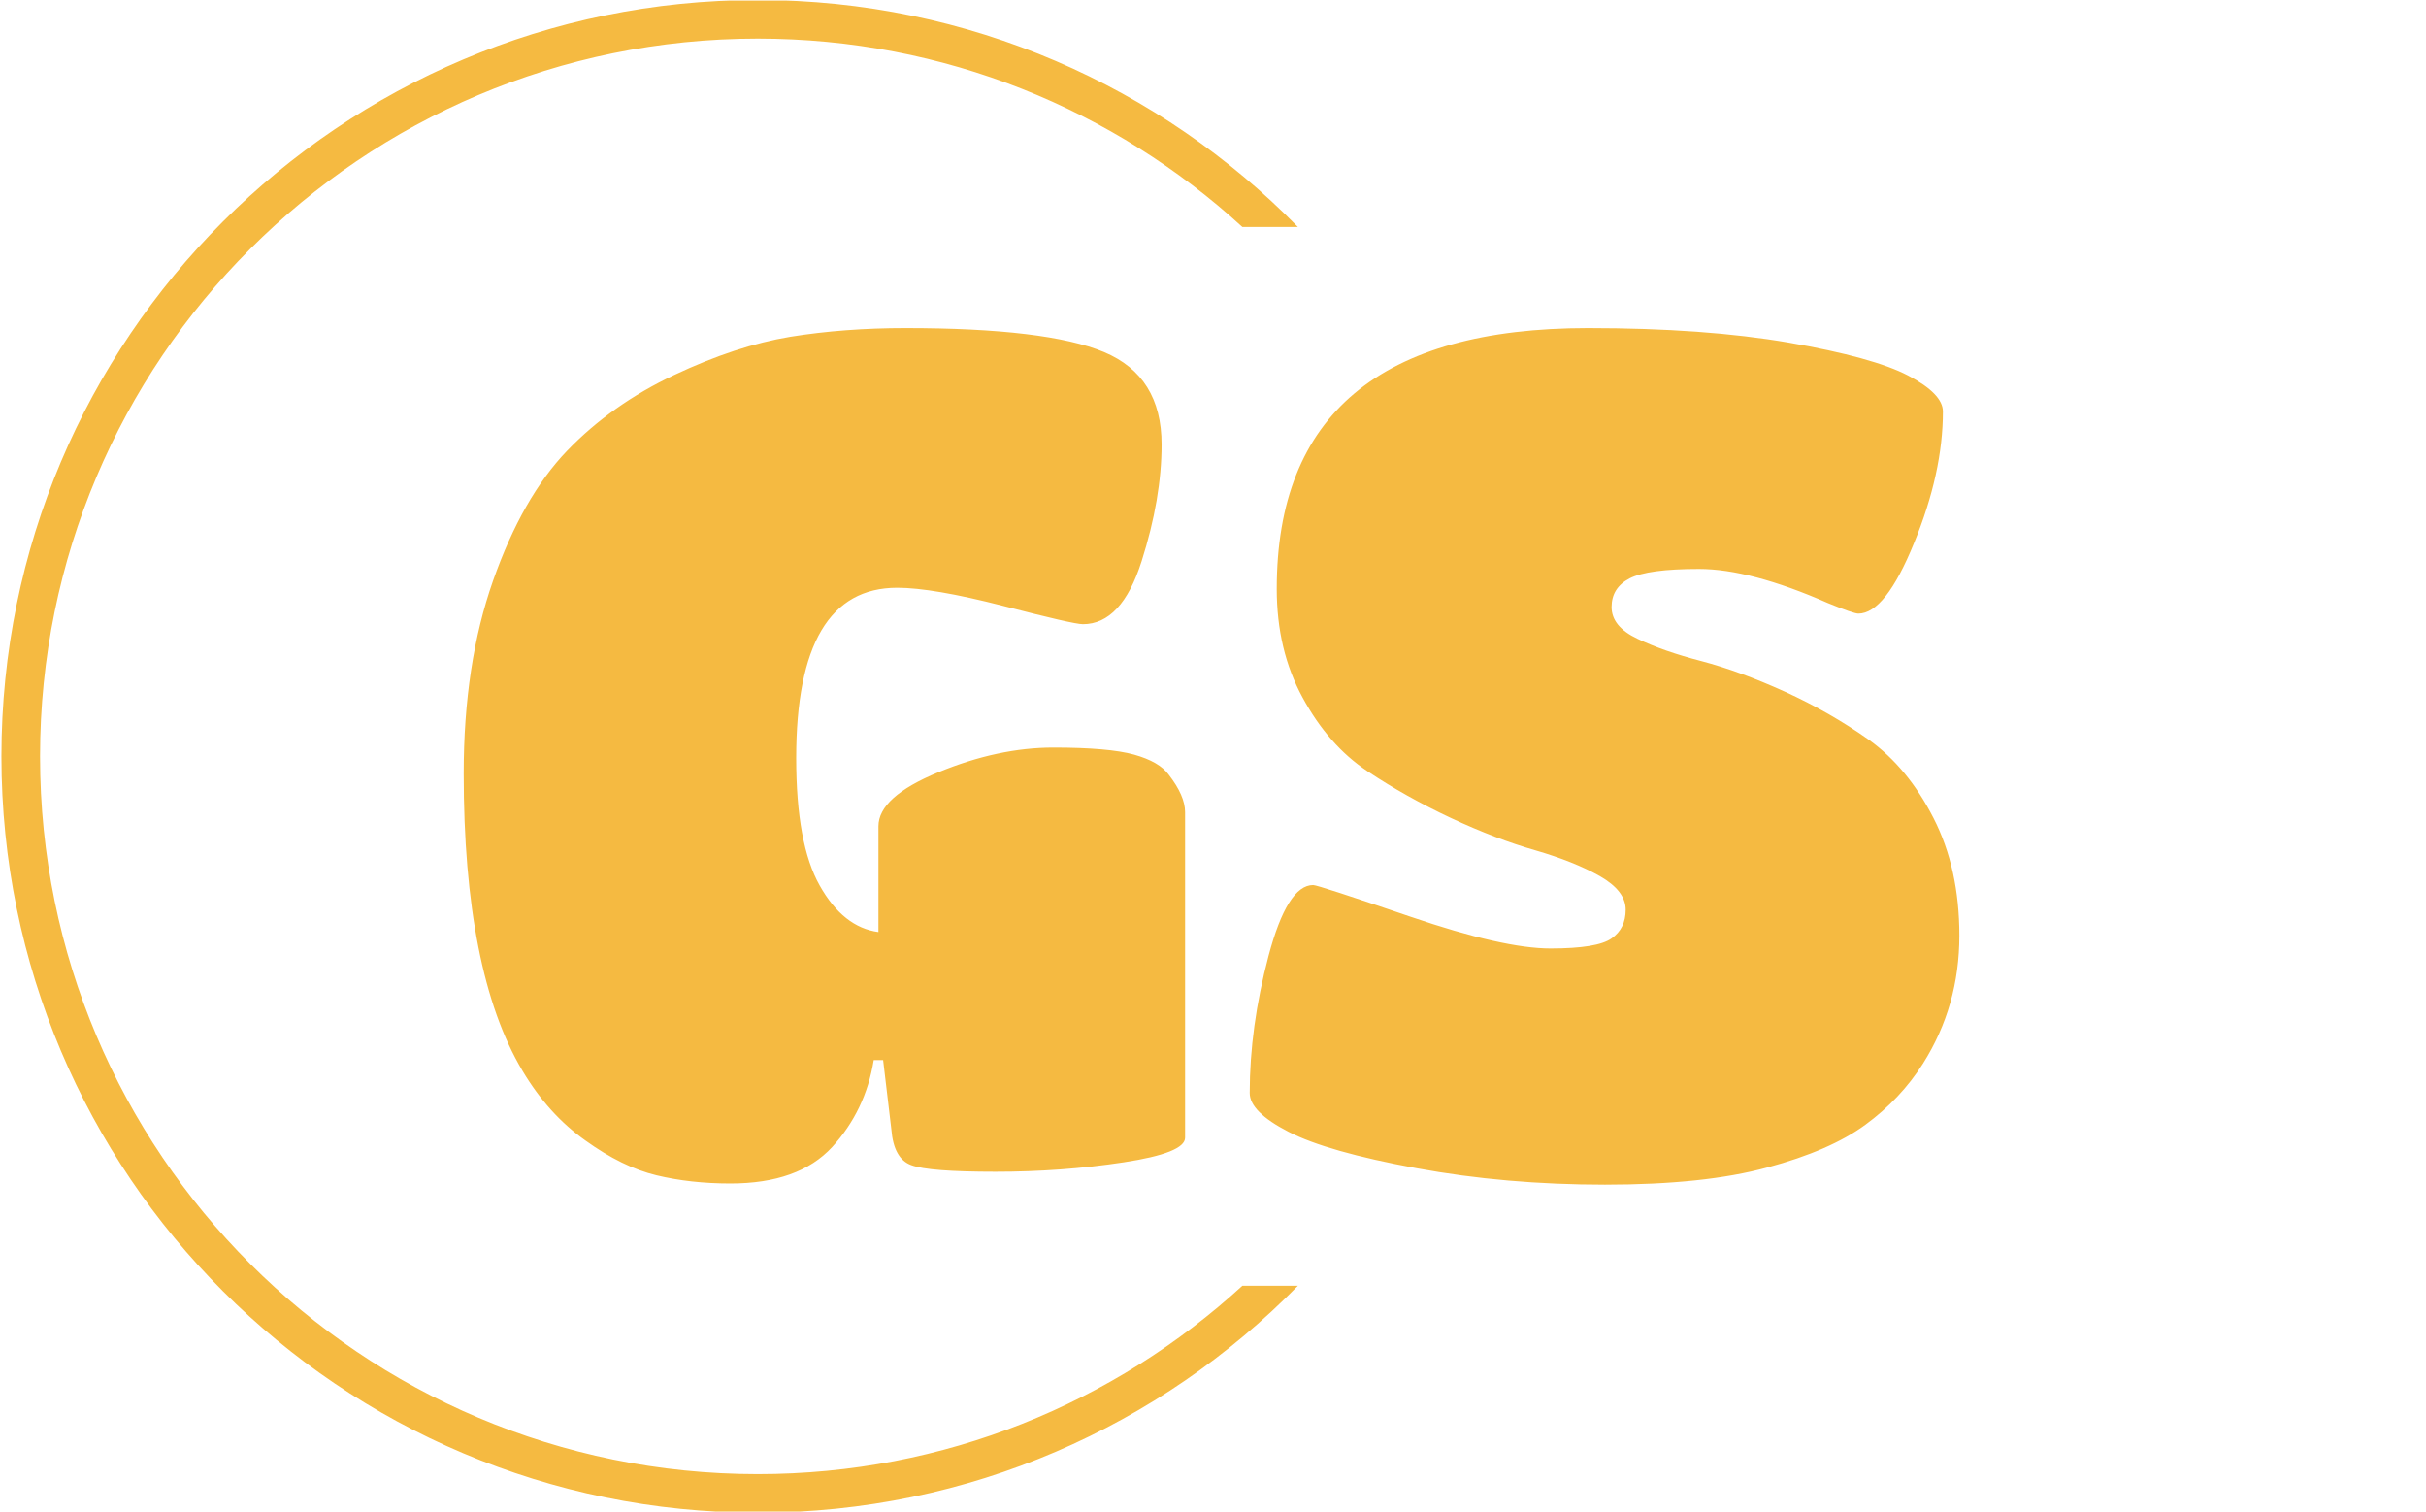 <svg xmlns="http://www.w3.org/2000/svg" version="1.1" xmlns:xlink="http://www.w3.org/1999/xlink" xmlns:svgjs="http://svgjs.dev/svgjs" width="1000" height="623" viewBox="0 0 1000 623"><g transform="matrix(1,0,0,1,-0.606,0.252)"><svg viewBox="0 0 396 247" data-background-color="#ffffff" preserveAspectRatio="xMidYMid meet" height="623" width="1000" xmlns="http://www.w3.org/2000/svg" xmlns:xlink="http://www.w3.org/1999/xlink"><g id="tight-bounds" transform="matrix(1,0,0,1,0.24,-0.1)"><svg viewBox="0 0 395.52 247.2" height="247.2" width="395.52"><g><svg></svg></g><g><svg viewBox="0 0 395.52 247.2" height="247.2" width="395.52"><g transform="matrix(1,0,0,1,75.544,53.612)"><svg viewBox="0 0 244.431 139.977" height="139.977" width="244.431"><g><svg viewBox="0 0 244.431 139.977" height="139.977" width="244.431"><g><svg viewBox="0 0 244.431 139.977" height="139.977" width="244.431"><g><svg viewBox="0 0 244.431 139.977" height="139.977" width="244.431"><g id="textblocktransform"><svg viewBox="0 0 244.431 139.977" height="139.977" width="244.431" id="textblock"><g><svg viewBox="0 0 244.431 139.977" height="139.977" width="244.431"><g transform="matrix(1,0,0,1,0,0)"><svg width="244.431" viewBox="1.5 -36 63.65 36.45" height="139.977" data-palette-color="#f5ba41"><path d="M12.85 0.4L12.85 0.4Q11.15 0.4 9.7 0.05 8.25-0.3 6.68-1.43 5.1-2.55 4-4.4L4-4.4Q1.5-8.6 1.5-17.05L1.5-17.05Q1.5-21.7 2.75-25.25 4-28.8 5.9-30.78 7.8-32.75 10.45-34 13.1-35.25 15.4-35.63 17.7-36 20.3-36L20.3-36Q26.3-36 28.75-34.98 31.2-33.95 31.2-31.05L31.2-31.05Q31.2-28.75 30.35-26.08 29.5-23.4 27.85-23.4L27.85-23.4Q27.45-23.4 24.45-24.18 21.45-24.95 19.95-24.95L19.95-24.95Q15.65-24.95 15.65-17.7L15.65-17.7Q15.65-14.05 16.65-12.28 17.65-10.5 19.15-10.3L19.15-10.3 19.15-14.8Q19.15-16.05 21.7-17.1 24.25-18.15 26.6-18.15 28.95-18.15 30.03-17.85 31.1-17.55 31.5-17L31.5-17Q32.2-16.1 32.2-15.4L32.2-15.4 32.2-1.55Q32.2-0.9 29.58-0.5 26.95-0.1 24.13-0.1 21.3-0.1 20.55-0.38 19.8-0.65 19.7-1.9L19.7-1.9 19.35-4.85 18.95-4.85Q18.6-2.7 17.18-1.15 15.75 0.4 12.85 0.4ZM61.15-2.1Q59.65-1 56.97-0.28 54.3 0.45 50.07 0.45 45.85 0.45 42.05-0.25 38.25-0.95 36.6-1.8 34.95-2.65 34.95-3.45L34.95-3.45Q34.95-6.25 35.75-9.28 36.55-12.3 37.65-12.3L37.65-12.3Q37.85-12.3 41.8-10.95 45.75-9.6 47.75-9.6 49.75-9.6 50.35-10.03 50.95-10.45 50.95-11.25 50.95-12.05 49.85-12.68 48.75-13.3 47.1-13.78 45.45-14.25 43.52-15.15 41.6-16.05 39.95-17.15 38.3-18.25 37.2-20.28 36.1-22.3 36.1-24.9L36.1-24.9Q36.1-36 49.35-36L49.35-36Q54.3-36 57.9-35.38 61.5-34.75 62.97-33.98 64.45-33.2 64.45-32.45L64.45-32.45Q64.45-29.85 63.22-26.85 62-23.85 60.85-23.85L60.85-23.85Q60.65-23.85 59.55-24.3L59.55-24.3Q56.25-25.75 54.07-25.75 51.9-25.75 51.12-25.35 50.35-24.95 50.35-24.13 50.35-23.3 51.45-22.78 52.55-22.25 54.17-21.83 55.8-21.4 57.72-20.53 59.65-19.65 61.3-18.48 62.95-17.3 64.05-15.15 65.15-13 65.15-10.15L65.15-10.15Q65.15-7.15 63.6-4.7L63.6-4.7Q62.65-3.2 61.15-2.1Z" opacity="1" transform="matrix(1,0,0,1,0,0)" fill="#f5ba41" class="wordmark-text-0" data-fill-palette-color="primary" id="text-0"></path></svg></g></svg></g></svg></g></svg></g></svg></g></svg></g></svg></g><g><path d="M0 123.6c0-68.262 55.338-123.6 123.6-123.6 34.58 0 65.844 14.201 88.277 37.089l-9.077 0c-20.867-19.114-48.671-30.777-79.2-30.777-64.777 0-117.288 52.512-117.288 117.288 0 64.777 52.512 117.288 117.288 117.288 30.528 0 58.333-11.663 79.2-30.777h9.077c-22.433 22.888-53.697 37.089-88.277 37.089-68.262 0-123.6-55.338-123.6-123.6z" fill="#f5ba41" stroke="transparent" data-fill-palette-color="tertiary"></path></g></svg></g><defs></defs></svg><rect width="395.52" height="247.2" fill="none" stroke="none" visibility="hidden"></rect></g></svg></g></svg>